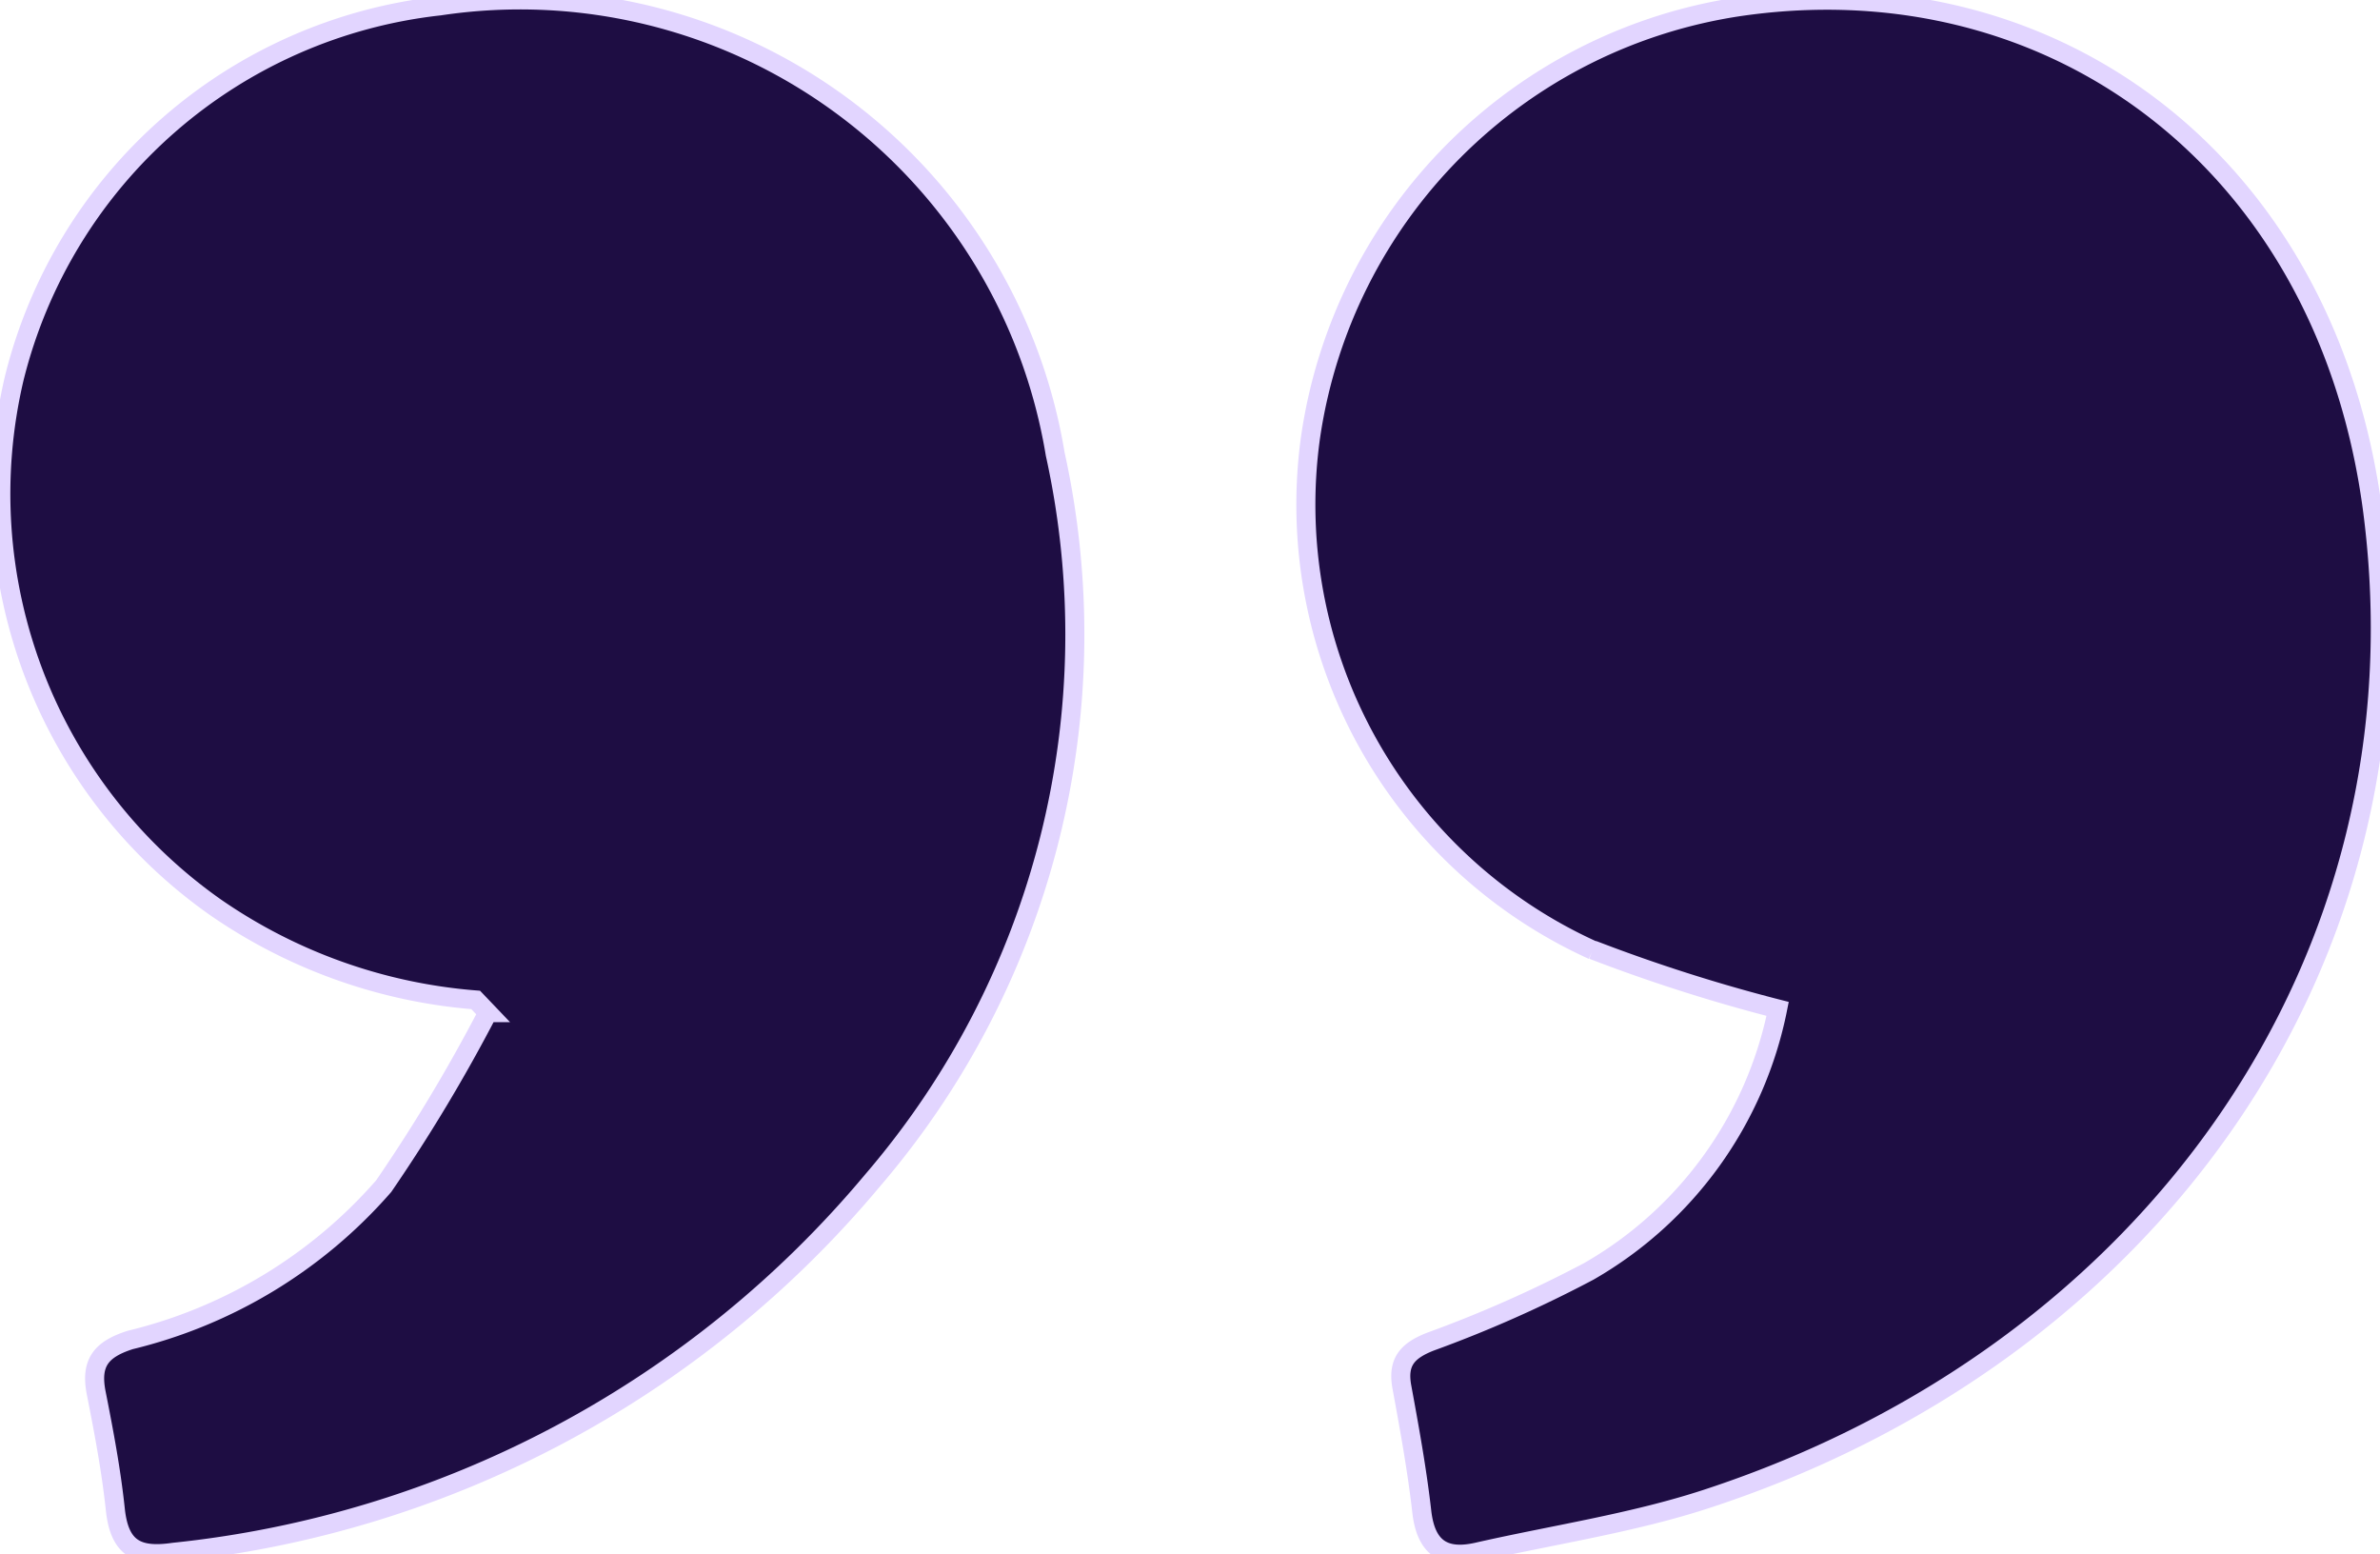 <svg xmlns="http://www.w3.org/2000/svg" xmlns:xlink="http://www.w3.org/1999/xlink" width="37.5" height="24.484" viewBox="0 0 37.5 24.484">
  <defs>
    <clipPath id="clip-path">
      <rect id="Прямоугольник_24" data-name="Прямоугольник 24" width="37.5" height="24.484" transform="translate(0 0)" fill="#1e0d43" stroke="#e2d5ff" stroke-width="0.3"/>
    </clipPath>
  </defs>
  <g id="Сгруппировать_38" data-name="Сгруппировать 38" clip-path="url(#clip-path)">
    <path id="Контур_1" data-name="Контур 1" d="M82.122,14.963a26.175,26.175,0,0,0,2.914.93,6.158,6.158,0,0,1-2.974,4.134,19.7,19.7,0,0,1-2.5,1.109c-.362.143-.518.32-.447.711.12.653.239,1.307.314,1.965.064.562.342.758.876.637,1.2-.273,2.439-.454,3.608-.836,6.987-2.283,11.413-8.465,10.5-15.55C93.706,2.6,89.418-.605,84.466.1a8.023,8.023,0,0,0-6.79,6.79,7.708,7.708,0,0,0,4.446,8.078" transform="translate(-57.027 0)" fill="#1e0d43" stroke="#e2d5ff" stroke-width="0.3"/>
    <path id="Контур_2" data-name="Контур 2" d="M3.4,14.344A8.351,8.351,0,0,0,7.495,15.8l.191.2a26.163,26.163,0,0,1-1.64,2.733,7.7,7.7,0,0,1-3.993,2.423c-.471.15-.63.369-.536.841.12.606.235,1.215.3,1.829s.347.758.917.675a16.578,16.578,0,0,0,11.012-5.855A13.2,13.2,0,0,0,16.626,7.2,8.545,8.545,0,0,0,6.929.141,7.786,7.786,0,0,0,.226,6,7.961,7.961,0,0,0,3.4,14.344" transform="translate(0 -0.048)" fill="#1e0d43" stroke="#e2d5ff" stroke-width="0.3"/>
  </g>
</svg>
